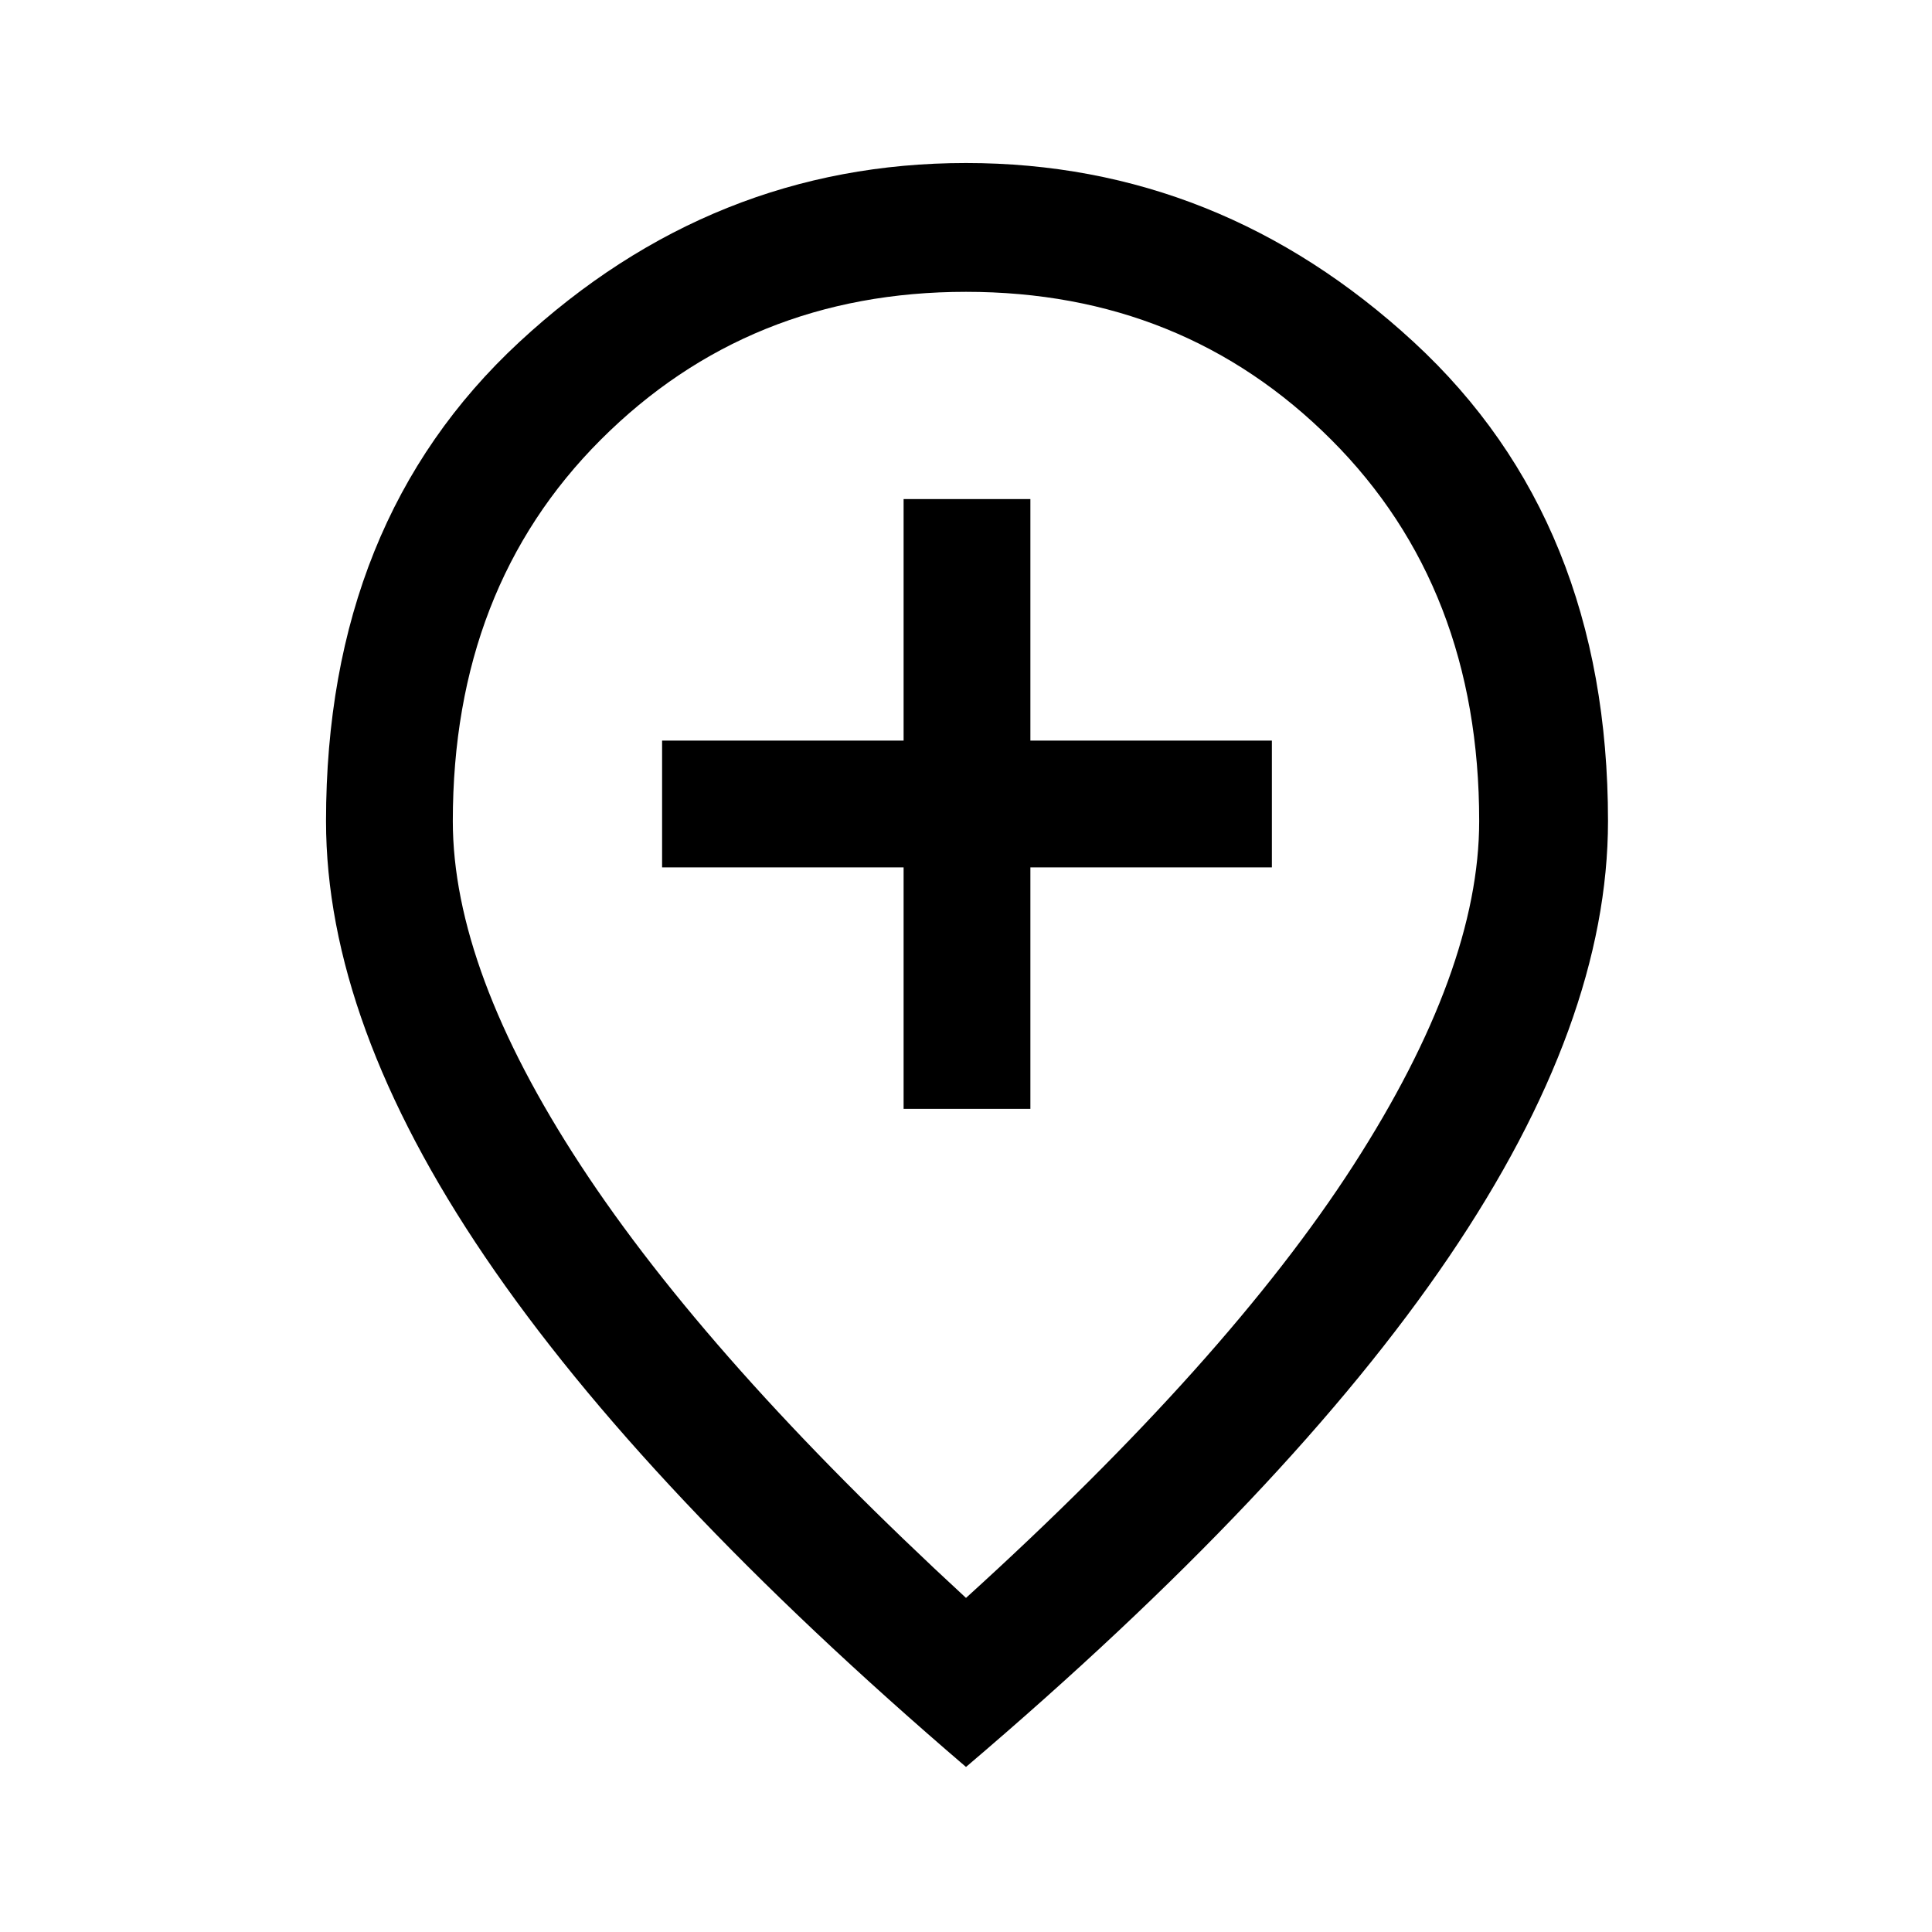 <svg xmlns="http://www.w3.org/2000/svg" height="40" width="40"><path d="M18.708 22.958H21.333V17.958H26.333V15.333H21.333V10.333H18.708V15.333H13.708V17.958H18.708ZM20 33.083Q25.417 28.167 28.021 24.125Q30.625 20.083 30.625 17Q30.625 12.167 27.562 9.104Q24.5 6.042 20 6.042Q15.5 6.042 12.438 9.104Q9.375 12.167 9.375 17Q9.375 20.083 12.021 24.125Q14.667 28.167 20 33.083ZM20 36.583Q13.333 30.875 10.042 26.021Q6.75 21.167 6.75 17Q6.75 10.792 10.75 7.083Q14.75 3.375 20 3.375Q25.25 3.375 29.271 7.083Q33.292 10.792 33.292 17Q33.292 21.167 30 26.021Q26.708 30.875 20 36.583ZM20 17Q20 17 20 17Q20 17 20 17Q20 17 20 17Q20 17 20 17Q20 17 20 17Q20 17 20 17Q20 17 20 17Q20 17 20 17Z"/></svg>